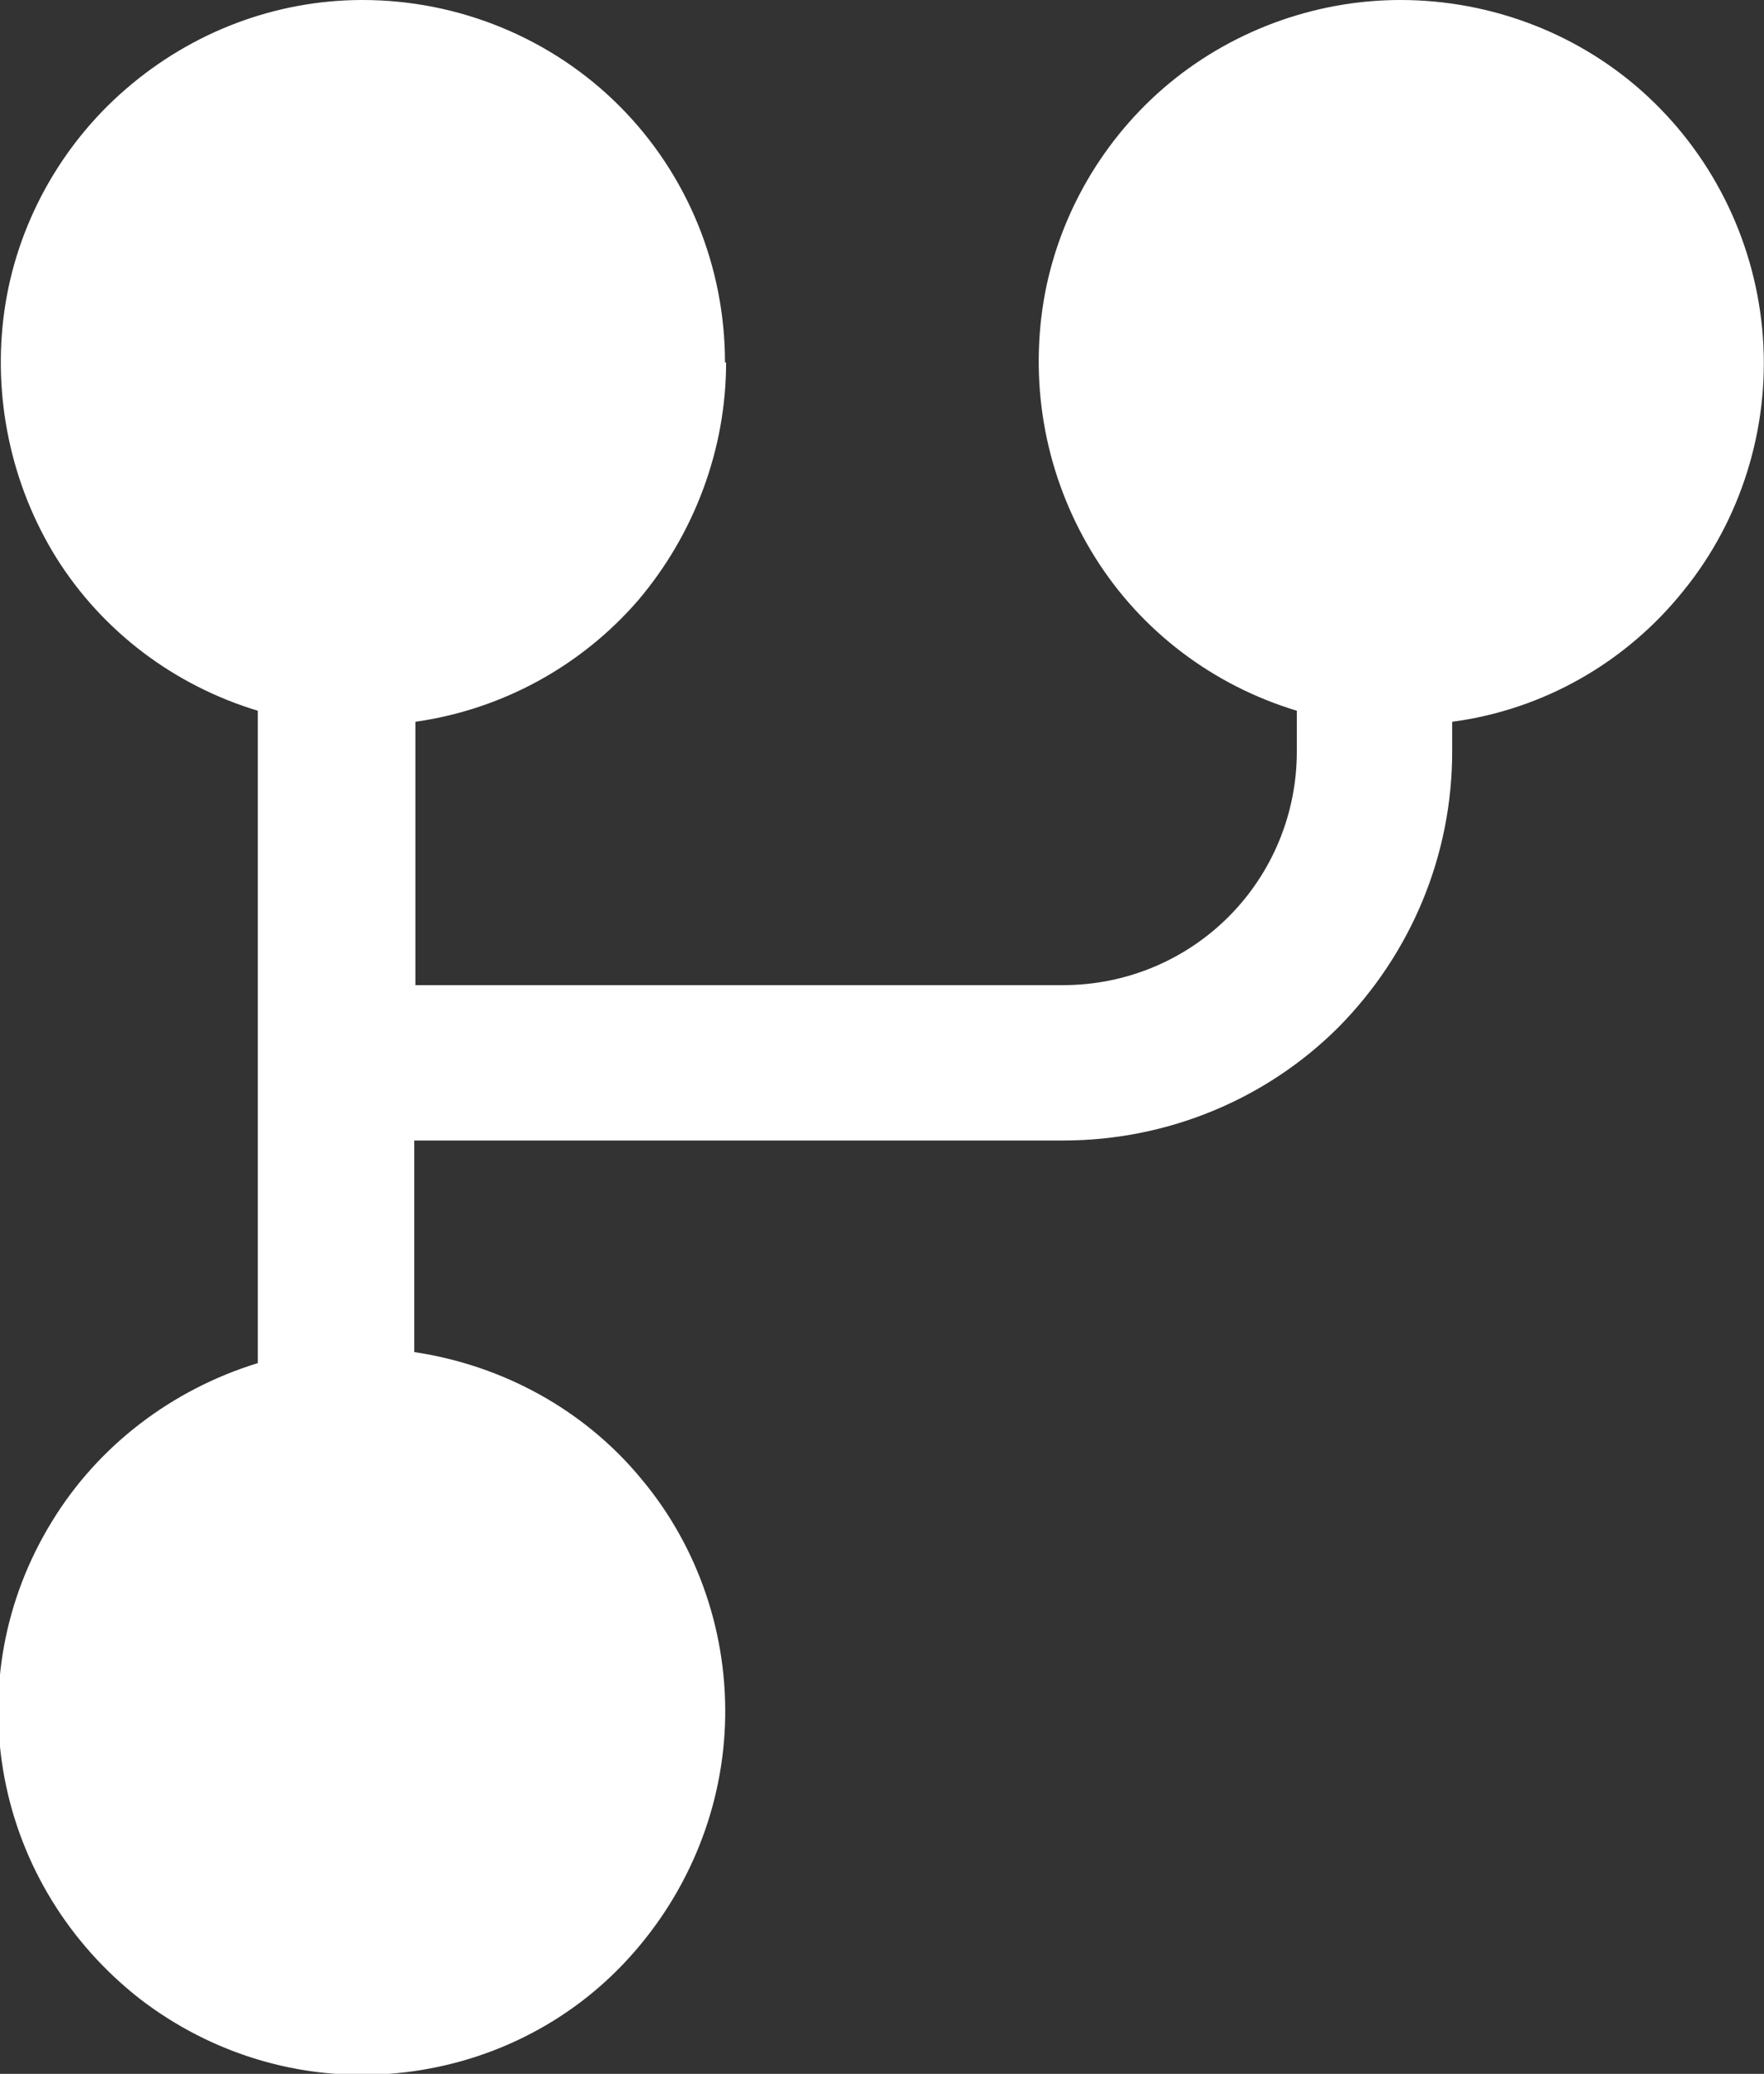 <?xml version="1.0" encoding="UTF-8"?><svg xmlns="http://www.w3.org/2000/svg" viewBox="0 0 16.01 18.82"><rect x="0" y="0" width="16.01" height="18.82" fill="#333333" stroke="none"/><defs><style>.d{fill:#fff;}</style></defs><g id="a"/><g id="b"><g id="c"><path class="d" d="M6.59,3.29c0,.79-.29,1.56-.8,2.16-.52,.6-1.24,.99-2.02,1.1v2.39h5.88c.56,0,1.1-.22,1.5-.62,.4-.4,.62-.94,.62-1.5v-.37c-.76-.23-1.41-.72-1.83-1.39-.42-.67-.59-1.46-.48-2.25,.11-.78,.51-1.5,1.1-2.01C11.15,.29,11.92,0,12.71,0c.83,0,1.64,.31,2.25,.88,.61,.57,.98,1.35,1.04,2.18,.06,.83-.2,1.66-.72,2.3-.52,.65-1.27,1.08-2.1,1.19v.27c0,.94-.37,1.83-1.03,2.5-.66,.66-1.56,1.03-2.5,1.03H3.76v1.92c.8,.12,1.54,.52,2.06,1.15,.52,.62,.79,1.42,.76,2.23-.03,.81-.36,1.58-.92,2.17-.56,.59-1.32,.94-2.13,1-.81,.06-1.61-.18-2.26-.68-.64-.5-1.08-1.21-1.23-2.01-.15-.8,0-1.62,.43-2.32,.42-.69,1.09-1.2,1.87-1.44V6.45c-.76-.23-1.41-.72-1.83-1.39C.1,4.4-.07,3.6,.04,2.82c.11-.78,.51-1.5,1.1-2.01C1.74,.29,2.5,0,3.29,0,4.17,0,5.01,.35,5.62,.96c.62,.62,.96,1.46,.96,2.33Z"/></g></g></svg>
